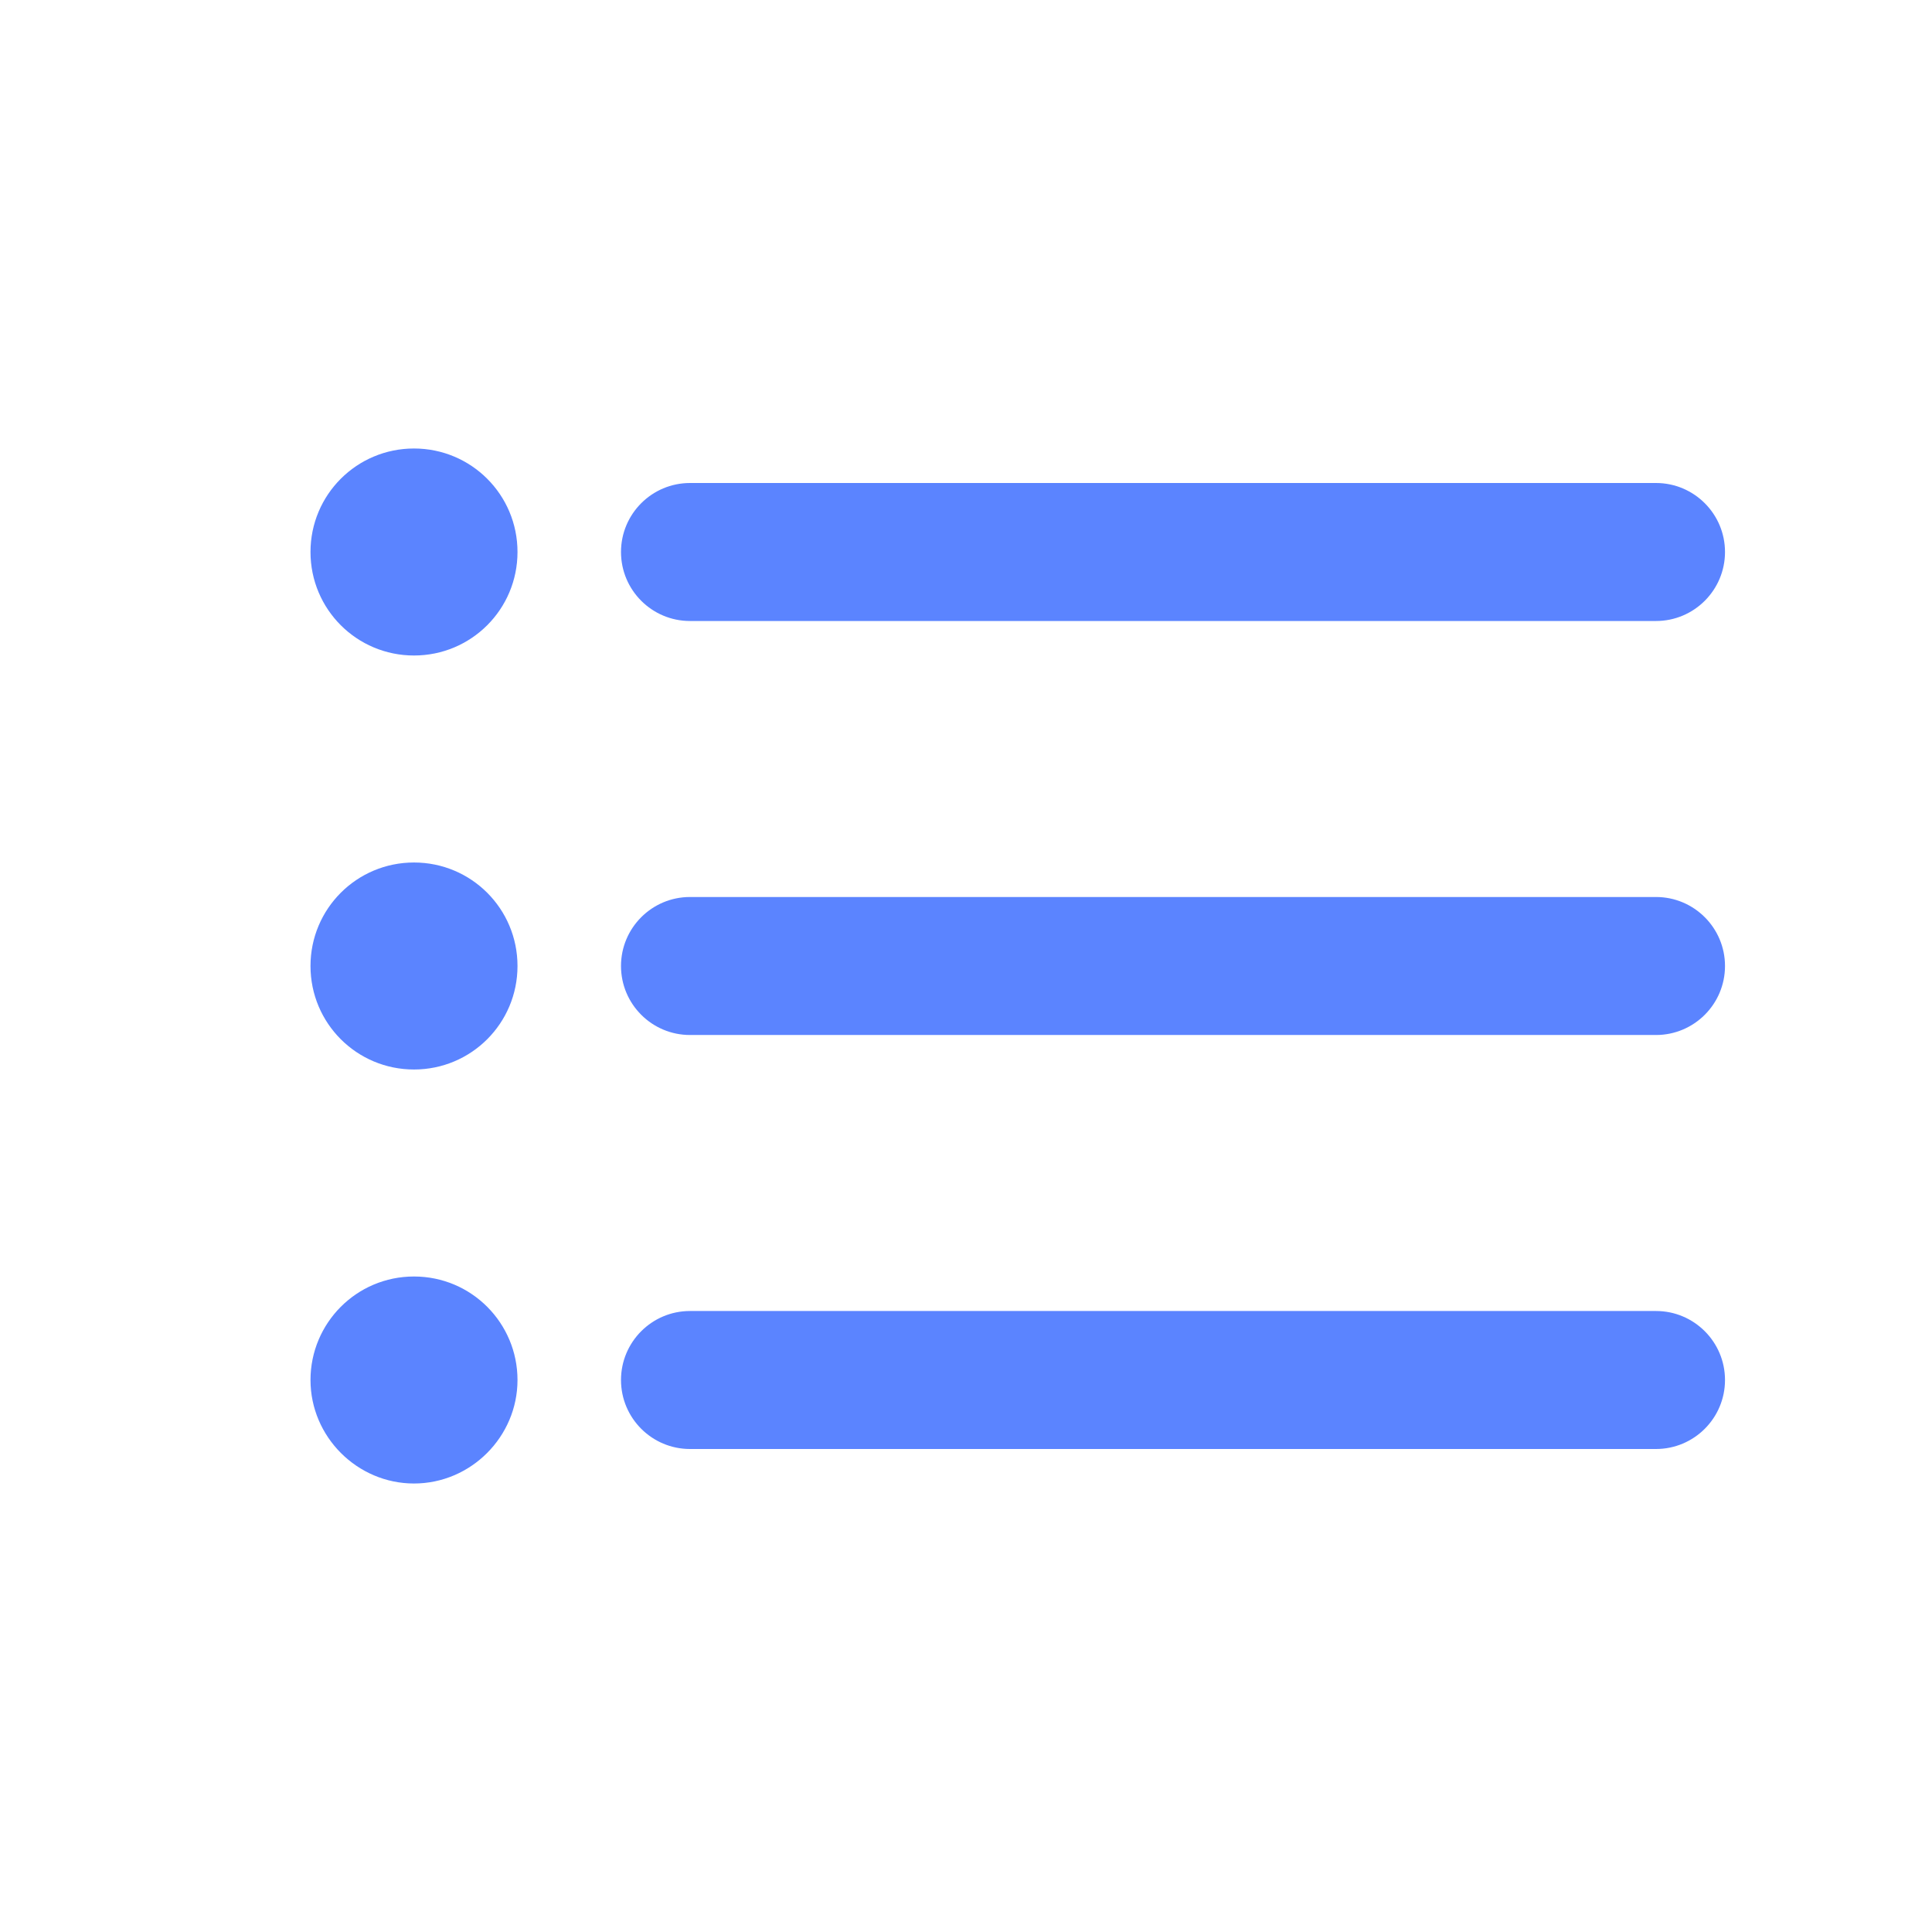 <svg width="28" height="28" viewBox="0 0 28 28" fill="none" xmlns="http://www.w3.org/2000/svg">
<path d="M4.5 14C4.5 14.83 5.17 15.5 6 15.5C6.83 15.5 7.5 14.83 7.5 14C7.5 13.17 6.83 12.5 6 12.5C5.17 12.5 4.5 13.17 4.5 14ZM4.5 8C4.5 8.83 5.17 9.5 6 9.5C6.83 9.5 7.5 8.83 7.5 8C7.5 7.17 6.83 6.5 6 6.5C5.17 6.5 4.5 7.17 4.5 8ZM4.5 20C4.5 20.823 5.177 21.5 6 21.5C6.823 21.5 7.5 20.823 7.5 20C7.5 19.177 6.835 18.5 6 18.5C5.165 18.5 4.5 19.177 4.5 20ZM25 20C25 19.448 24.552 19 24 19H10C9.448 19 9 19.448 9 20C9 20.552 9.448 21 10 21H24C24.552 21 25 20.552 25 20ZM25 14C25 13.448 24.552 13 24 13H10C9.448 13 9 13.448 9 14C9 14.552 9.448 15 10 15H24C24.552 15 25 14.552 25 14ZM10 9H24C24.552 9 25 8.552 25 8C25 7.448 24.552 7 24 7H10C9.448 7 9 7.448 9 8C9 8.552 9.448 9 10 9Z" fill="#3366FF" fill-opacity="0.8"/>
</svg>
